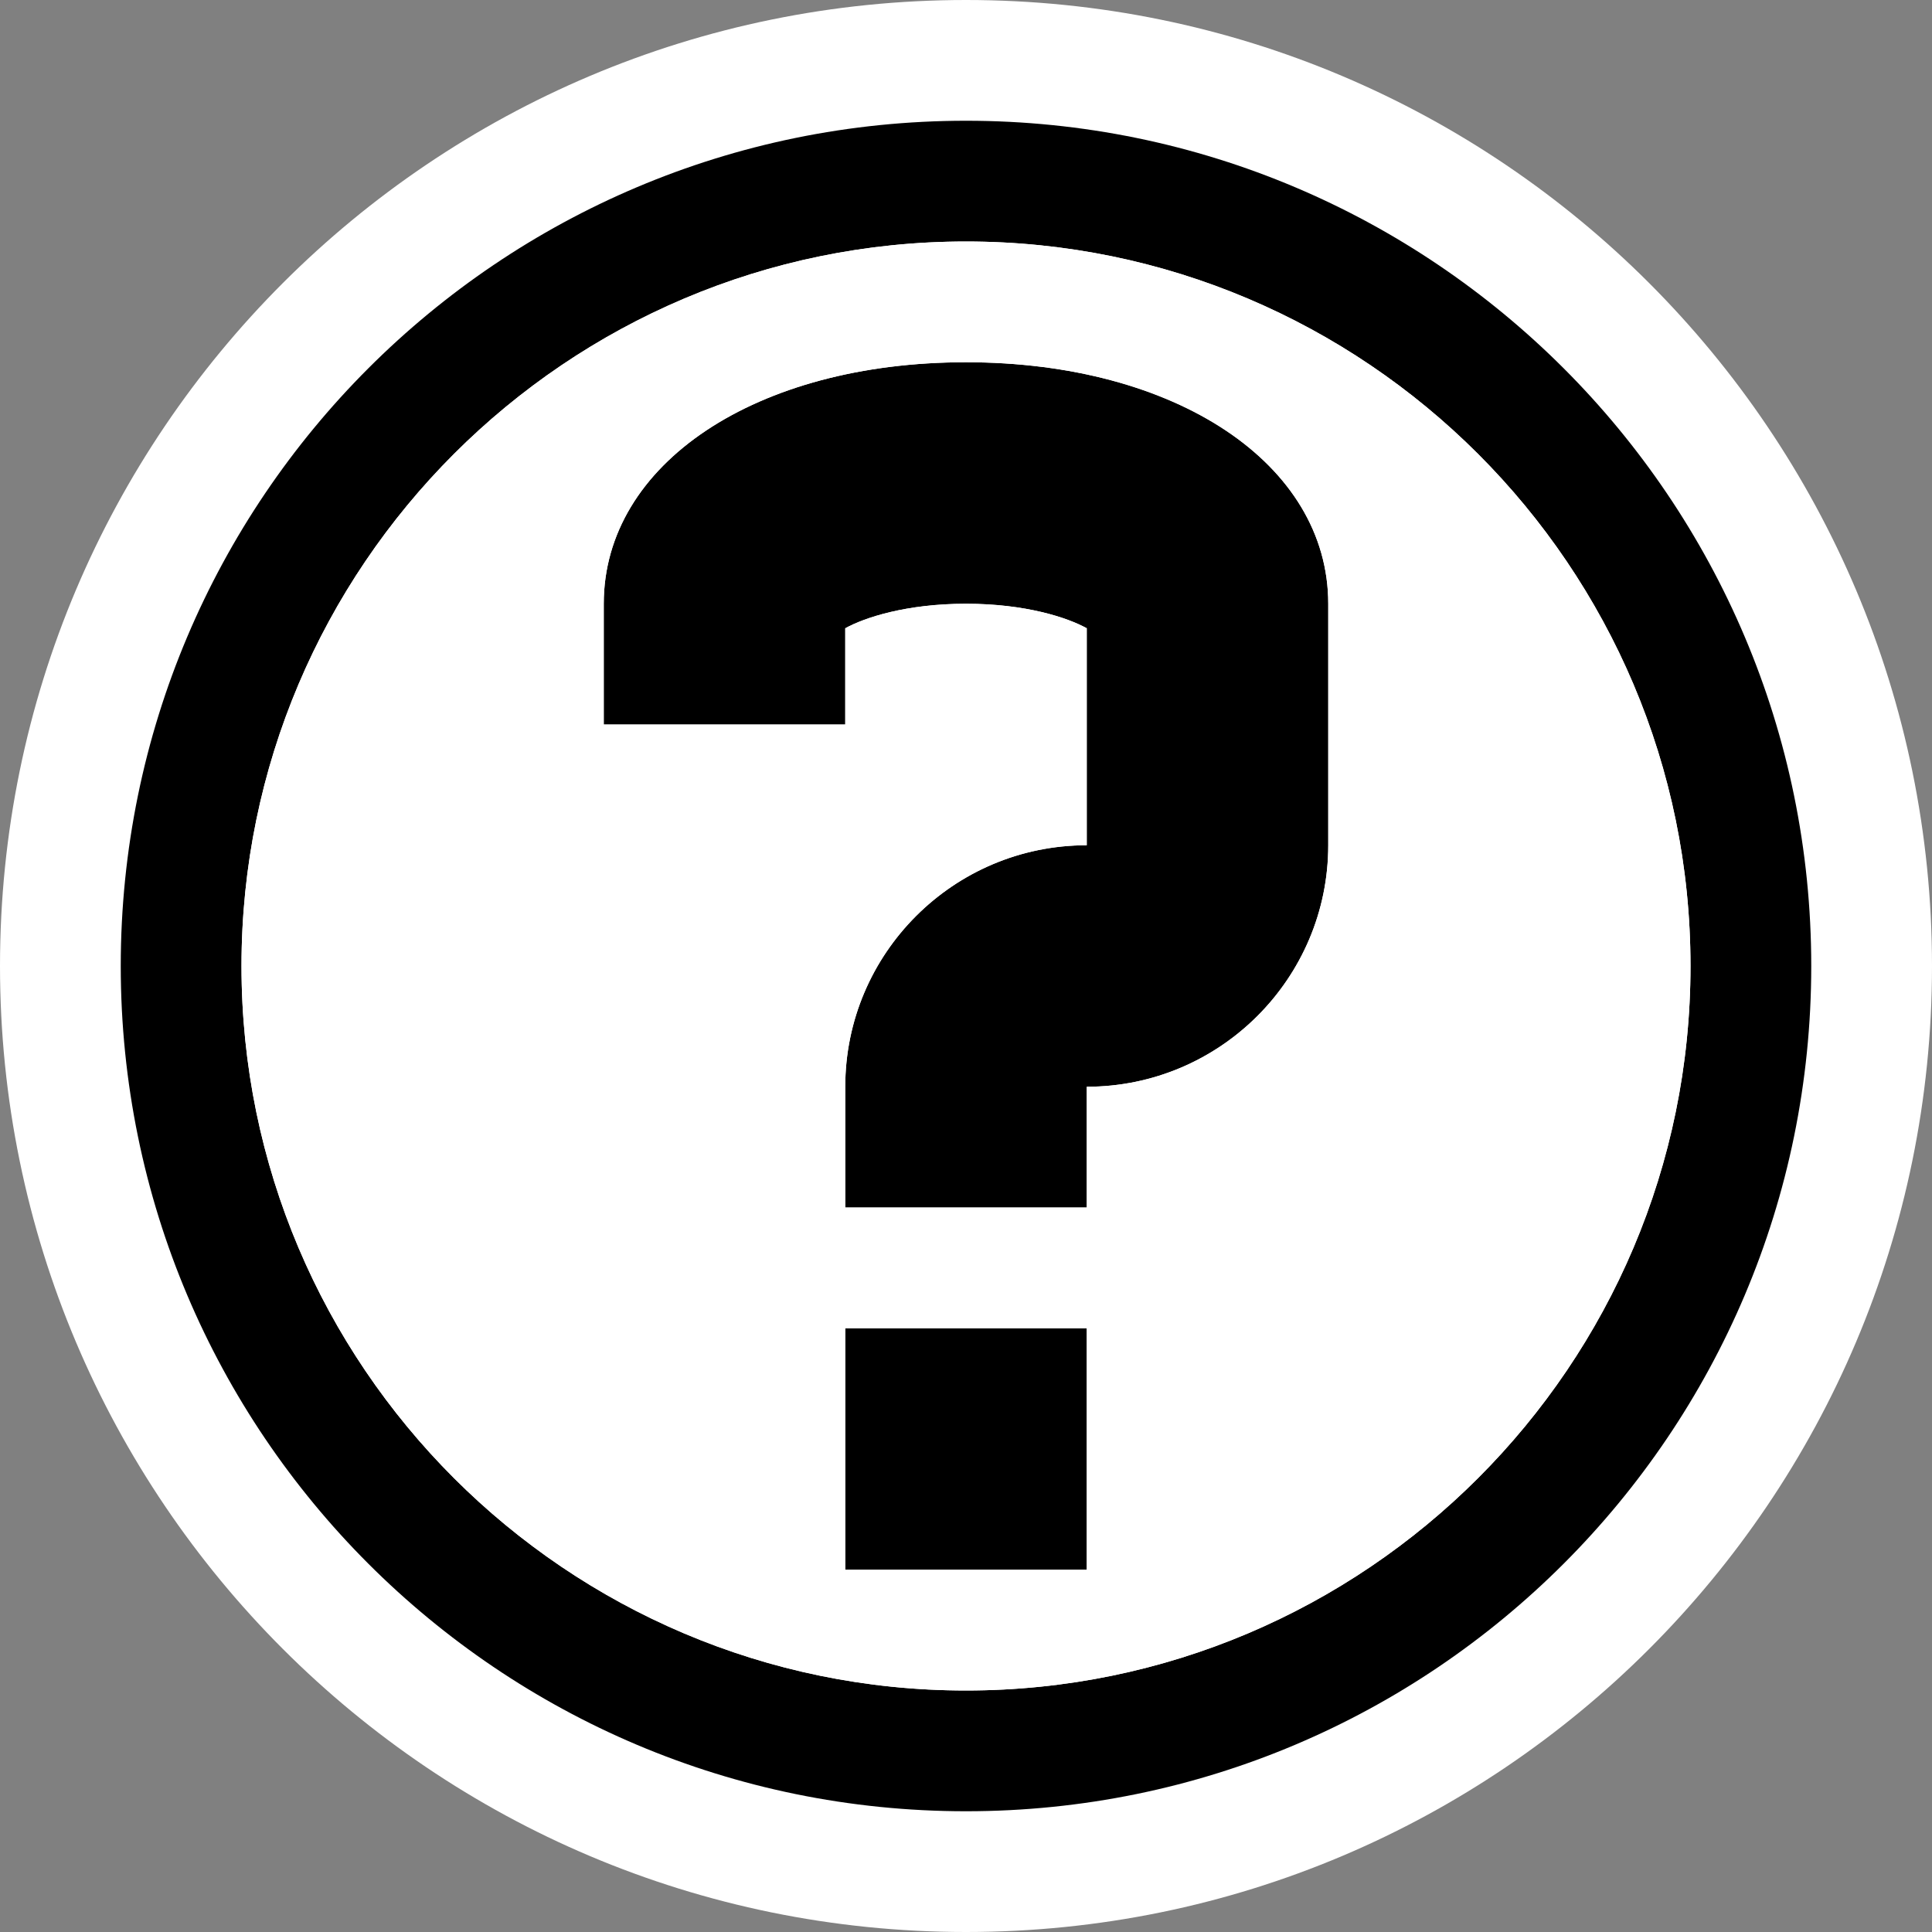 <svg xmlns="http://www.w3.org/2000/svg" width="16" height="16"><rect width="100%" height="100%" fill="#808080" stroke="none"/><style type="text/css">.icon-canvas-transparent{opacity:0;fill:white;} .icon-vs-out{fill:white;} .icon-vs-fg{fill:white;} .icon-vs-blue{fill:black;}</style><path class="icon-canvas-transparent" d="M16 16h-16v-16h16v16z" id="canvas"/><path class="icon-vs-out" d="M16 8c0 4.418-3.582 8-8 8s-8-3.582-8-8 3.582-8 8-8 8 3.582 8 8z" id="outline"/><path class="icon-vs-blue" d="M11 5v2c0 1.104-.898 2-2 2v1h-2v-1c0-1.104.897-2 2-2v-1.797c-.159-.088-.505-.203-1-.203s-.841.115-1 .203v.797h-2v-1c0-1.159 1.262-2 3-2s3 .841 3 2zm-4 8h2v-2h-2v2zm8-5c0 3.866-3.134 7-7 7s-7-3.134-7-7 3.134-7 7-7 7 3.134 7 7zm-7 6c3.309 0 6-2.691 6-6 0-3.308-2.691-6-6-6s-6 2.692-6 6c0 3.309 2.691 6 6 6z" id="iconBg"/><path class="icon-vs-fg" d="M8 2c-3.309 0-6 2.692-6 6 0 3.309 2.691 6 6 6s6-2.691 6-6c0-3.308-2.691-6-6-6zm1 11h-2v-2h2v2zm2-6c0 1.104-.898 2-2 2v1h-2v-1c0-1.104.897-2 2-2v-1.797c-.159-.088-.505-.203-1-.203s-.841.115-1 .203v.797h-2v-1c0-1.159 1.262-2 3-2s3 .841 3 2v2z" id="iconFg"/></svg>